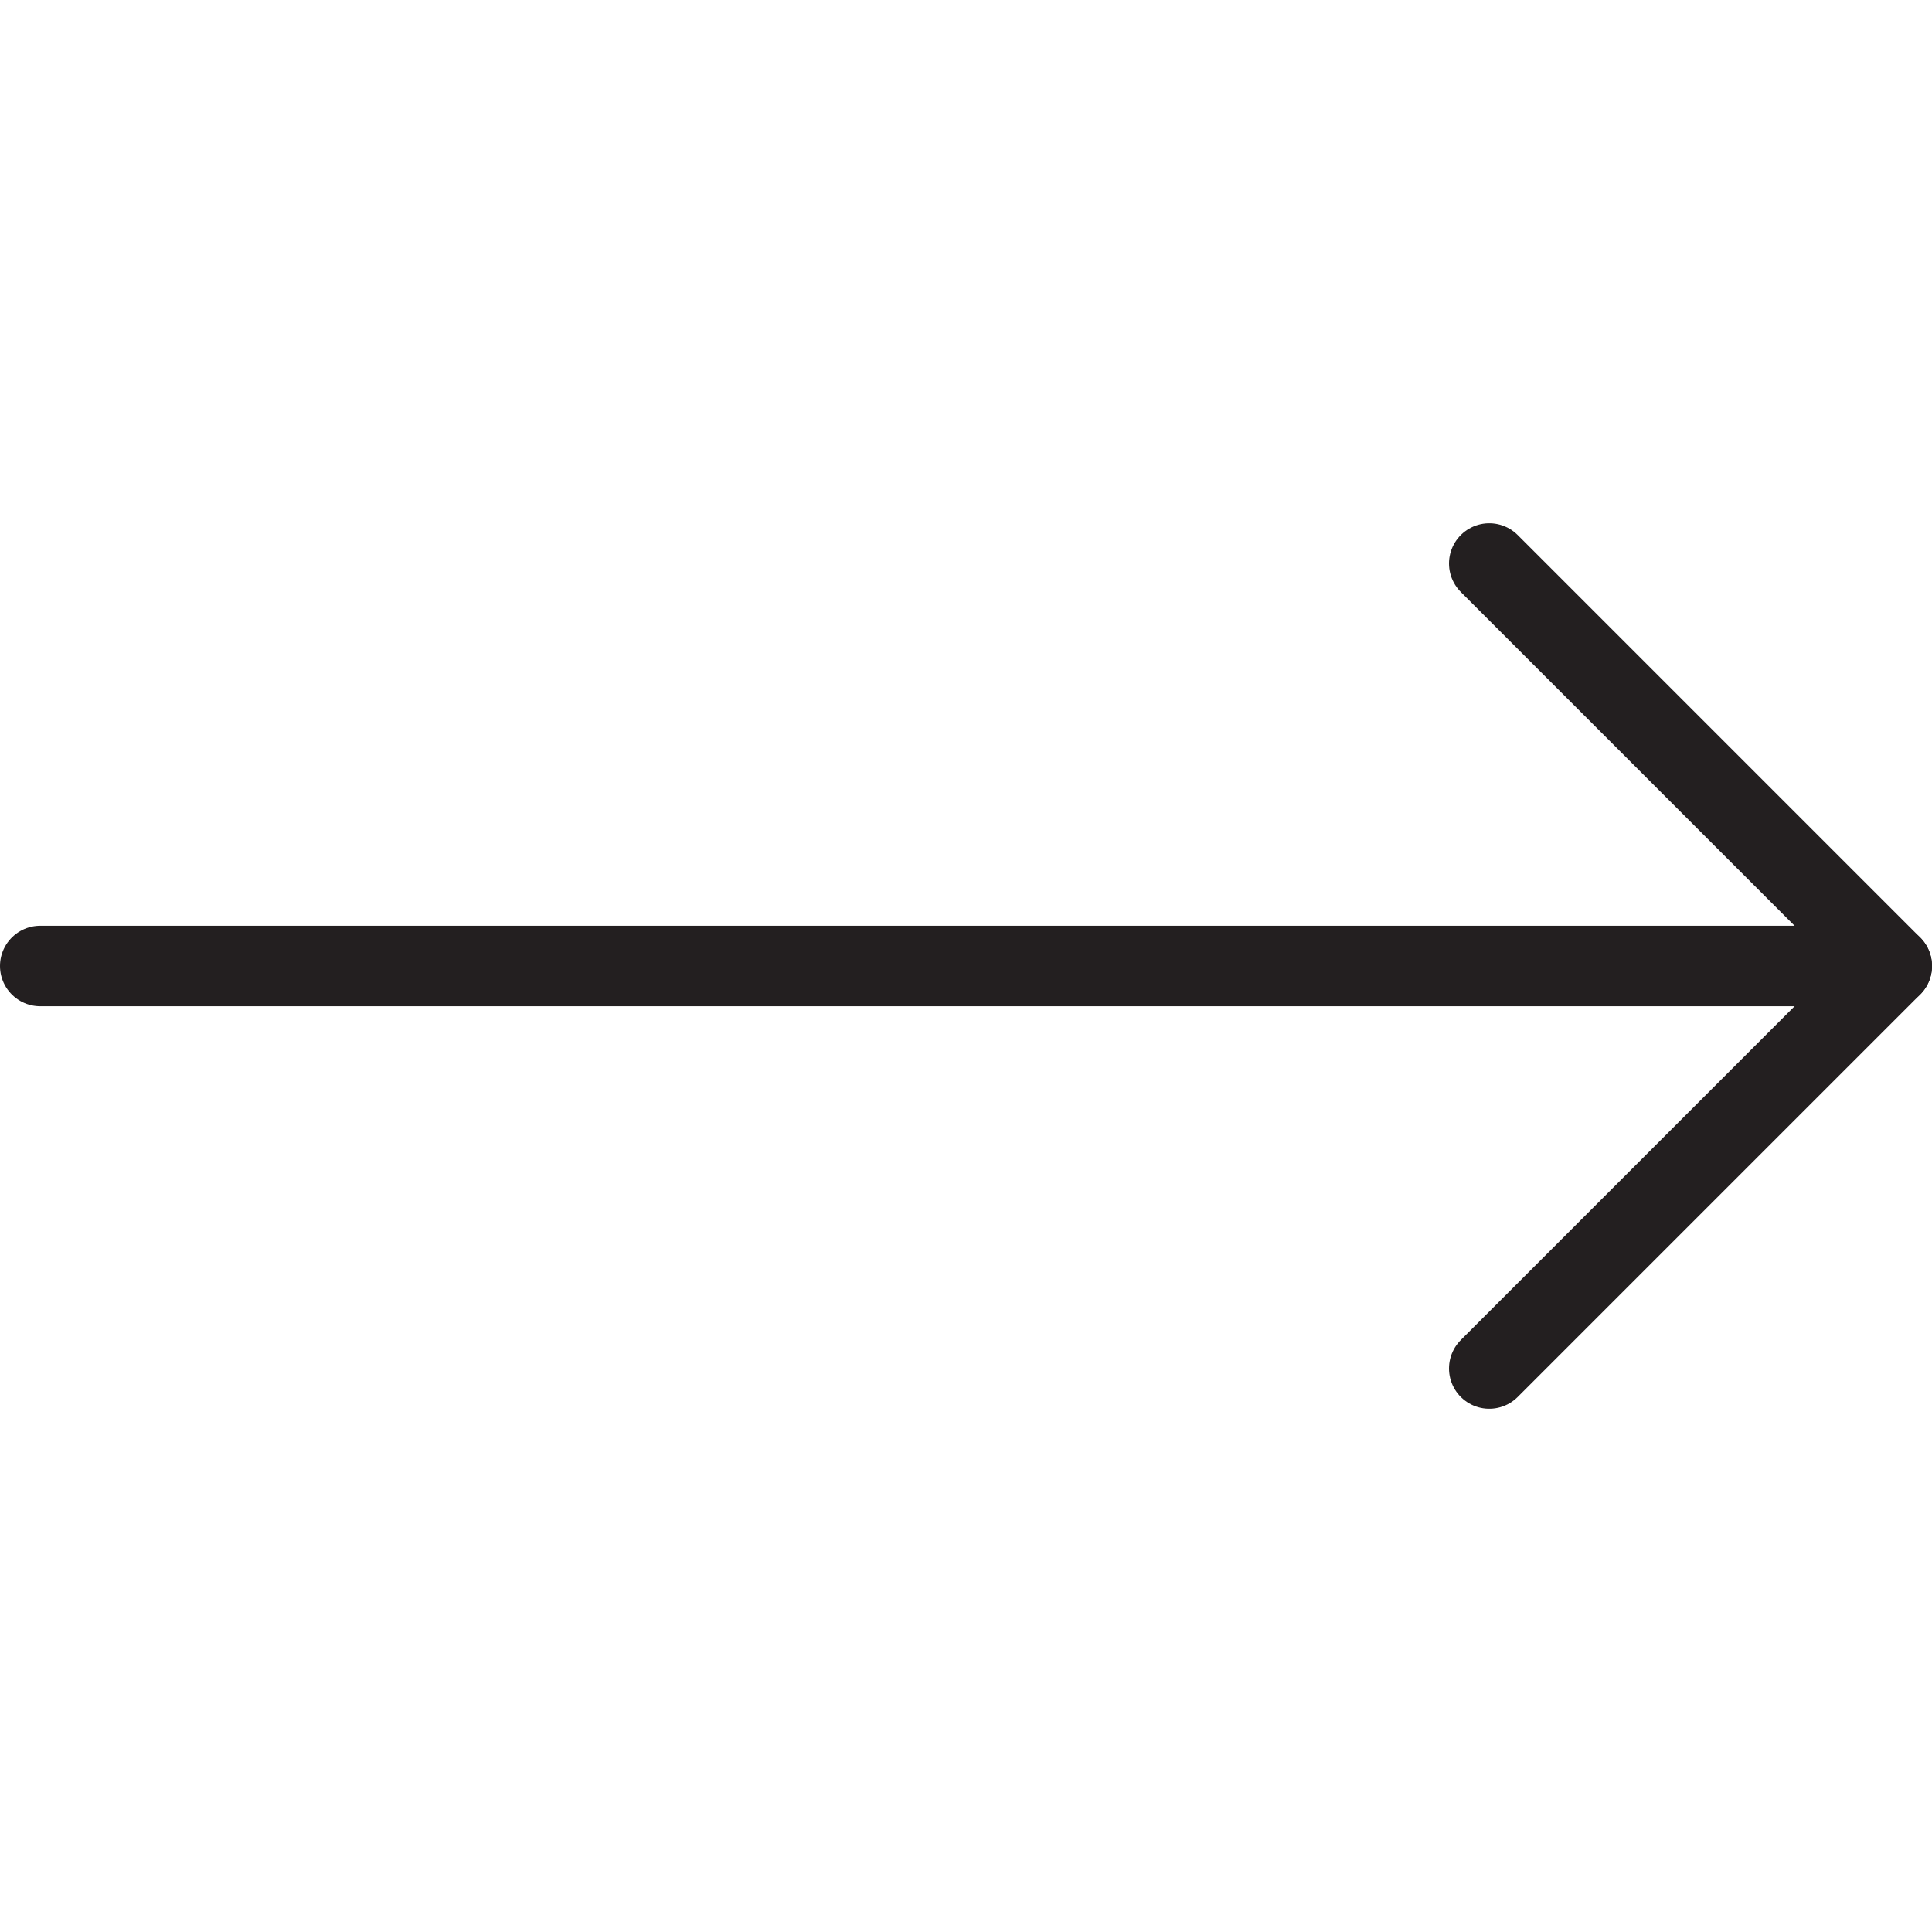 <svg version="1.1" viewBox="0 0 48 48" xmlns="http://www.w3.org/2000/svg" xmlns:xlink="http://www.w3.org/1999/xlink" overflow="hidden"><defs></defs><g id="icons"><path d=" M 37 14 L 47 24 L 37 34" stroke="#231F20" stroke-width="2" stroke-linecap="round" stroke-linejoin="round" fill="none"/><line x1="47" y1="24" x2="1" y2="24" stroke="#231F20" stroke-width="2" stroke-linecap="round" stroke-linejoin="round" fill="none"/></g></svg>